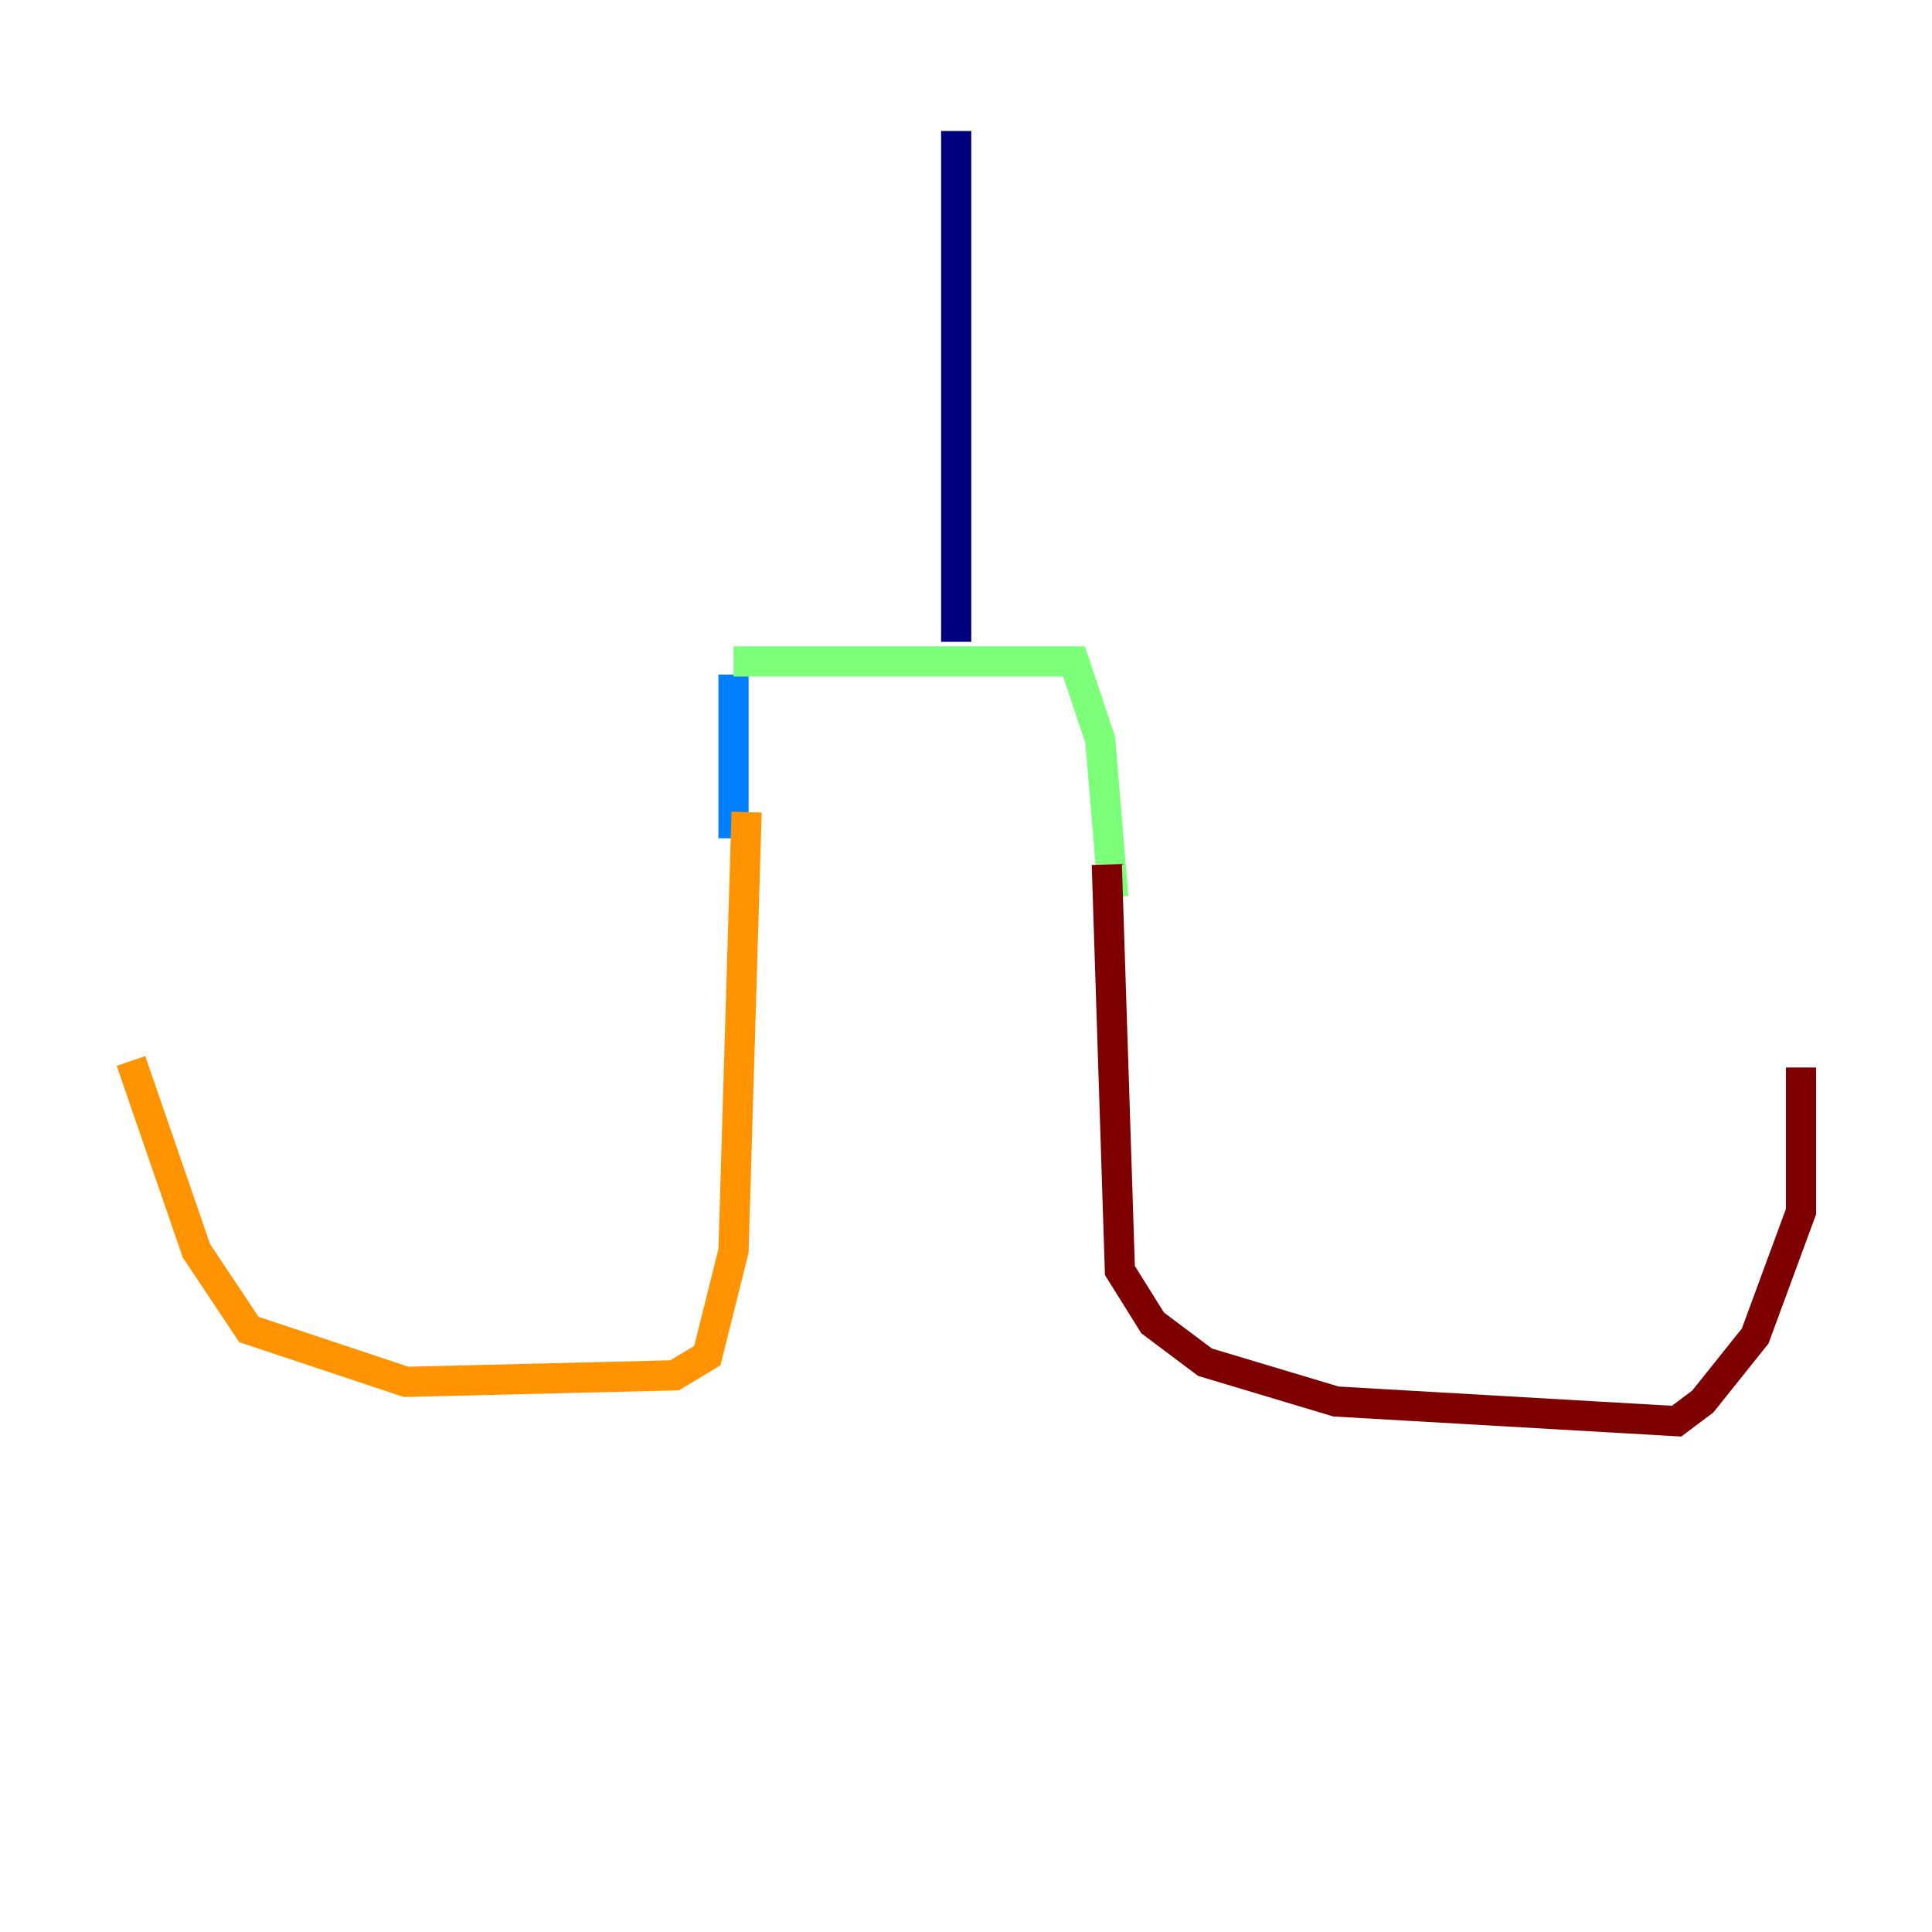 <?xml version="1.0" encoding="utf-8" ?>
<svg baseProfile="tiny" height="128" version="1.2" viewBox="0,0,128,128" width="128" xmlns="http://www.w3.org/2000/svg" xmlns:ev="http://www.w3.org/2001/xml-events" xmlns:xlink="http://www.w3.org/1999/xlink"><defs /><polyline fill="none" points="63.349,8.678 63.349,42.522" stroke="#00007f" stroke-width="2" /><polyline fill="none" points="48.597,44.691 48.597,55.539" stroke="#0080ff" stroke-width="2" /><polyline fill="none" points="48.597,43.824 71.159,43.824 72.895,49.031 73.763,59.444" stroke="#7cff79" stroke-width="2" /><polyline fill="none" points="49.464,53.803 48.597,82.875 46.861,89.817 44.691,91.119 26.902,91.552 16.488,88.081 13.017,82.875 8.678,70.291" stroke="#ff9400" stroke-width="2" /><polyline fill="none" points="73.329,57.275 74.197,84.176 76.366,87.647 79.837,90.251 88.515,92.854 111.078,94.156 112.814,92.854 116.285,88.515 119.322,80.271 119.322,70.725" stroke="#7f0000" stroke-width="2" /></svg>